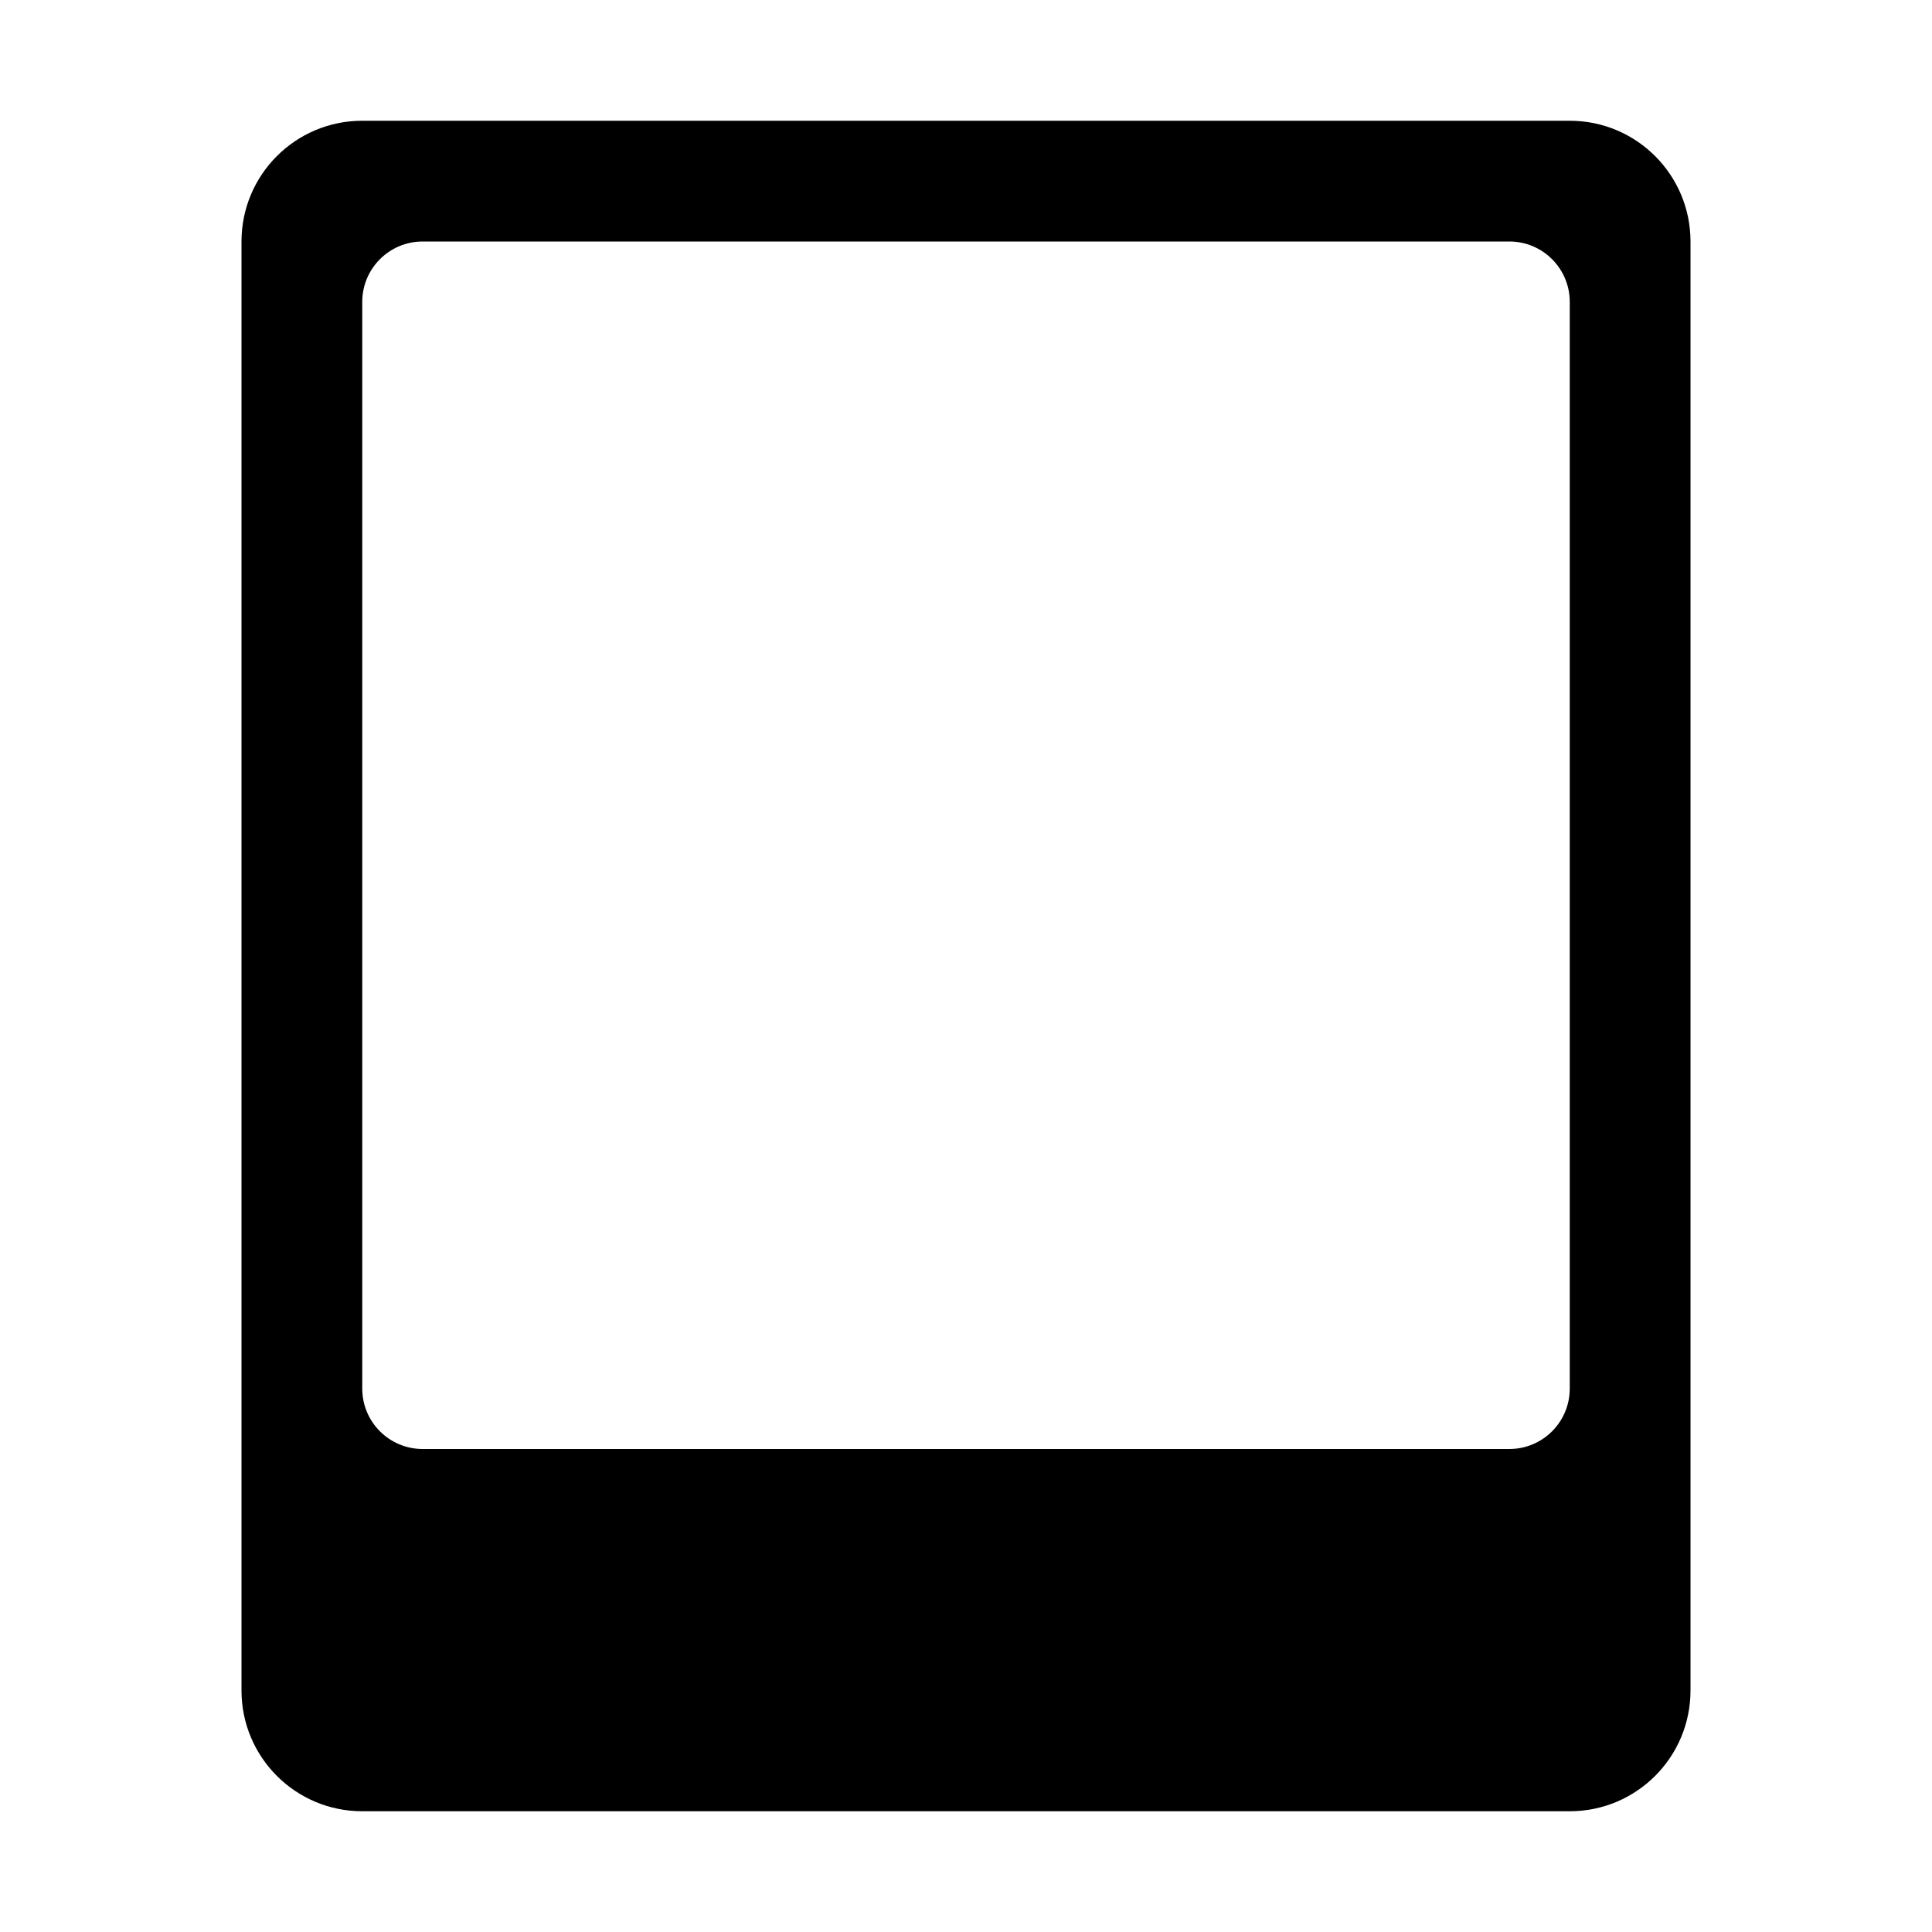 <?xml version="1.0" encoding="UTF-8"?>
<svg width="32px" height="32px" viewBox="0 0 32 32" version="1.1" xmlns="http://www.w3.org/2000/svg" xmlns:xlink="http://www.w3.org/1999/xlink">
    <title>Artboard</title>
    <g id="Artboard" stroke="none" stroke-width="1" fill="none" fill-rule="evenodd">
        <path d="M26,2 C27.105,2 28,2.895 28,4 L28,28 C28,29.105 27.105,30 26,30 L6,30 C4.895,30 4,29.105 4,28 L4,4 C4,2.895 4.895,2 6,2 L26,2 Z M25,4 L7,4 C6.448,4 6,4.448 6,5 L6,5 L6,23 C6,23.552 6.448,24 7,24 L7,24 L25,24 C25.552,24 26,23.552 26,23 L26,23 L26,5 C26,4.448 25.552,4 25,4 L25,4 Z" id="Combined-Shape" fill="#000000"></path>
    </g>
</svg>